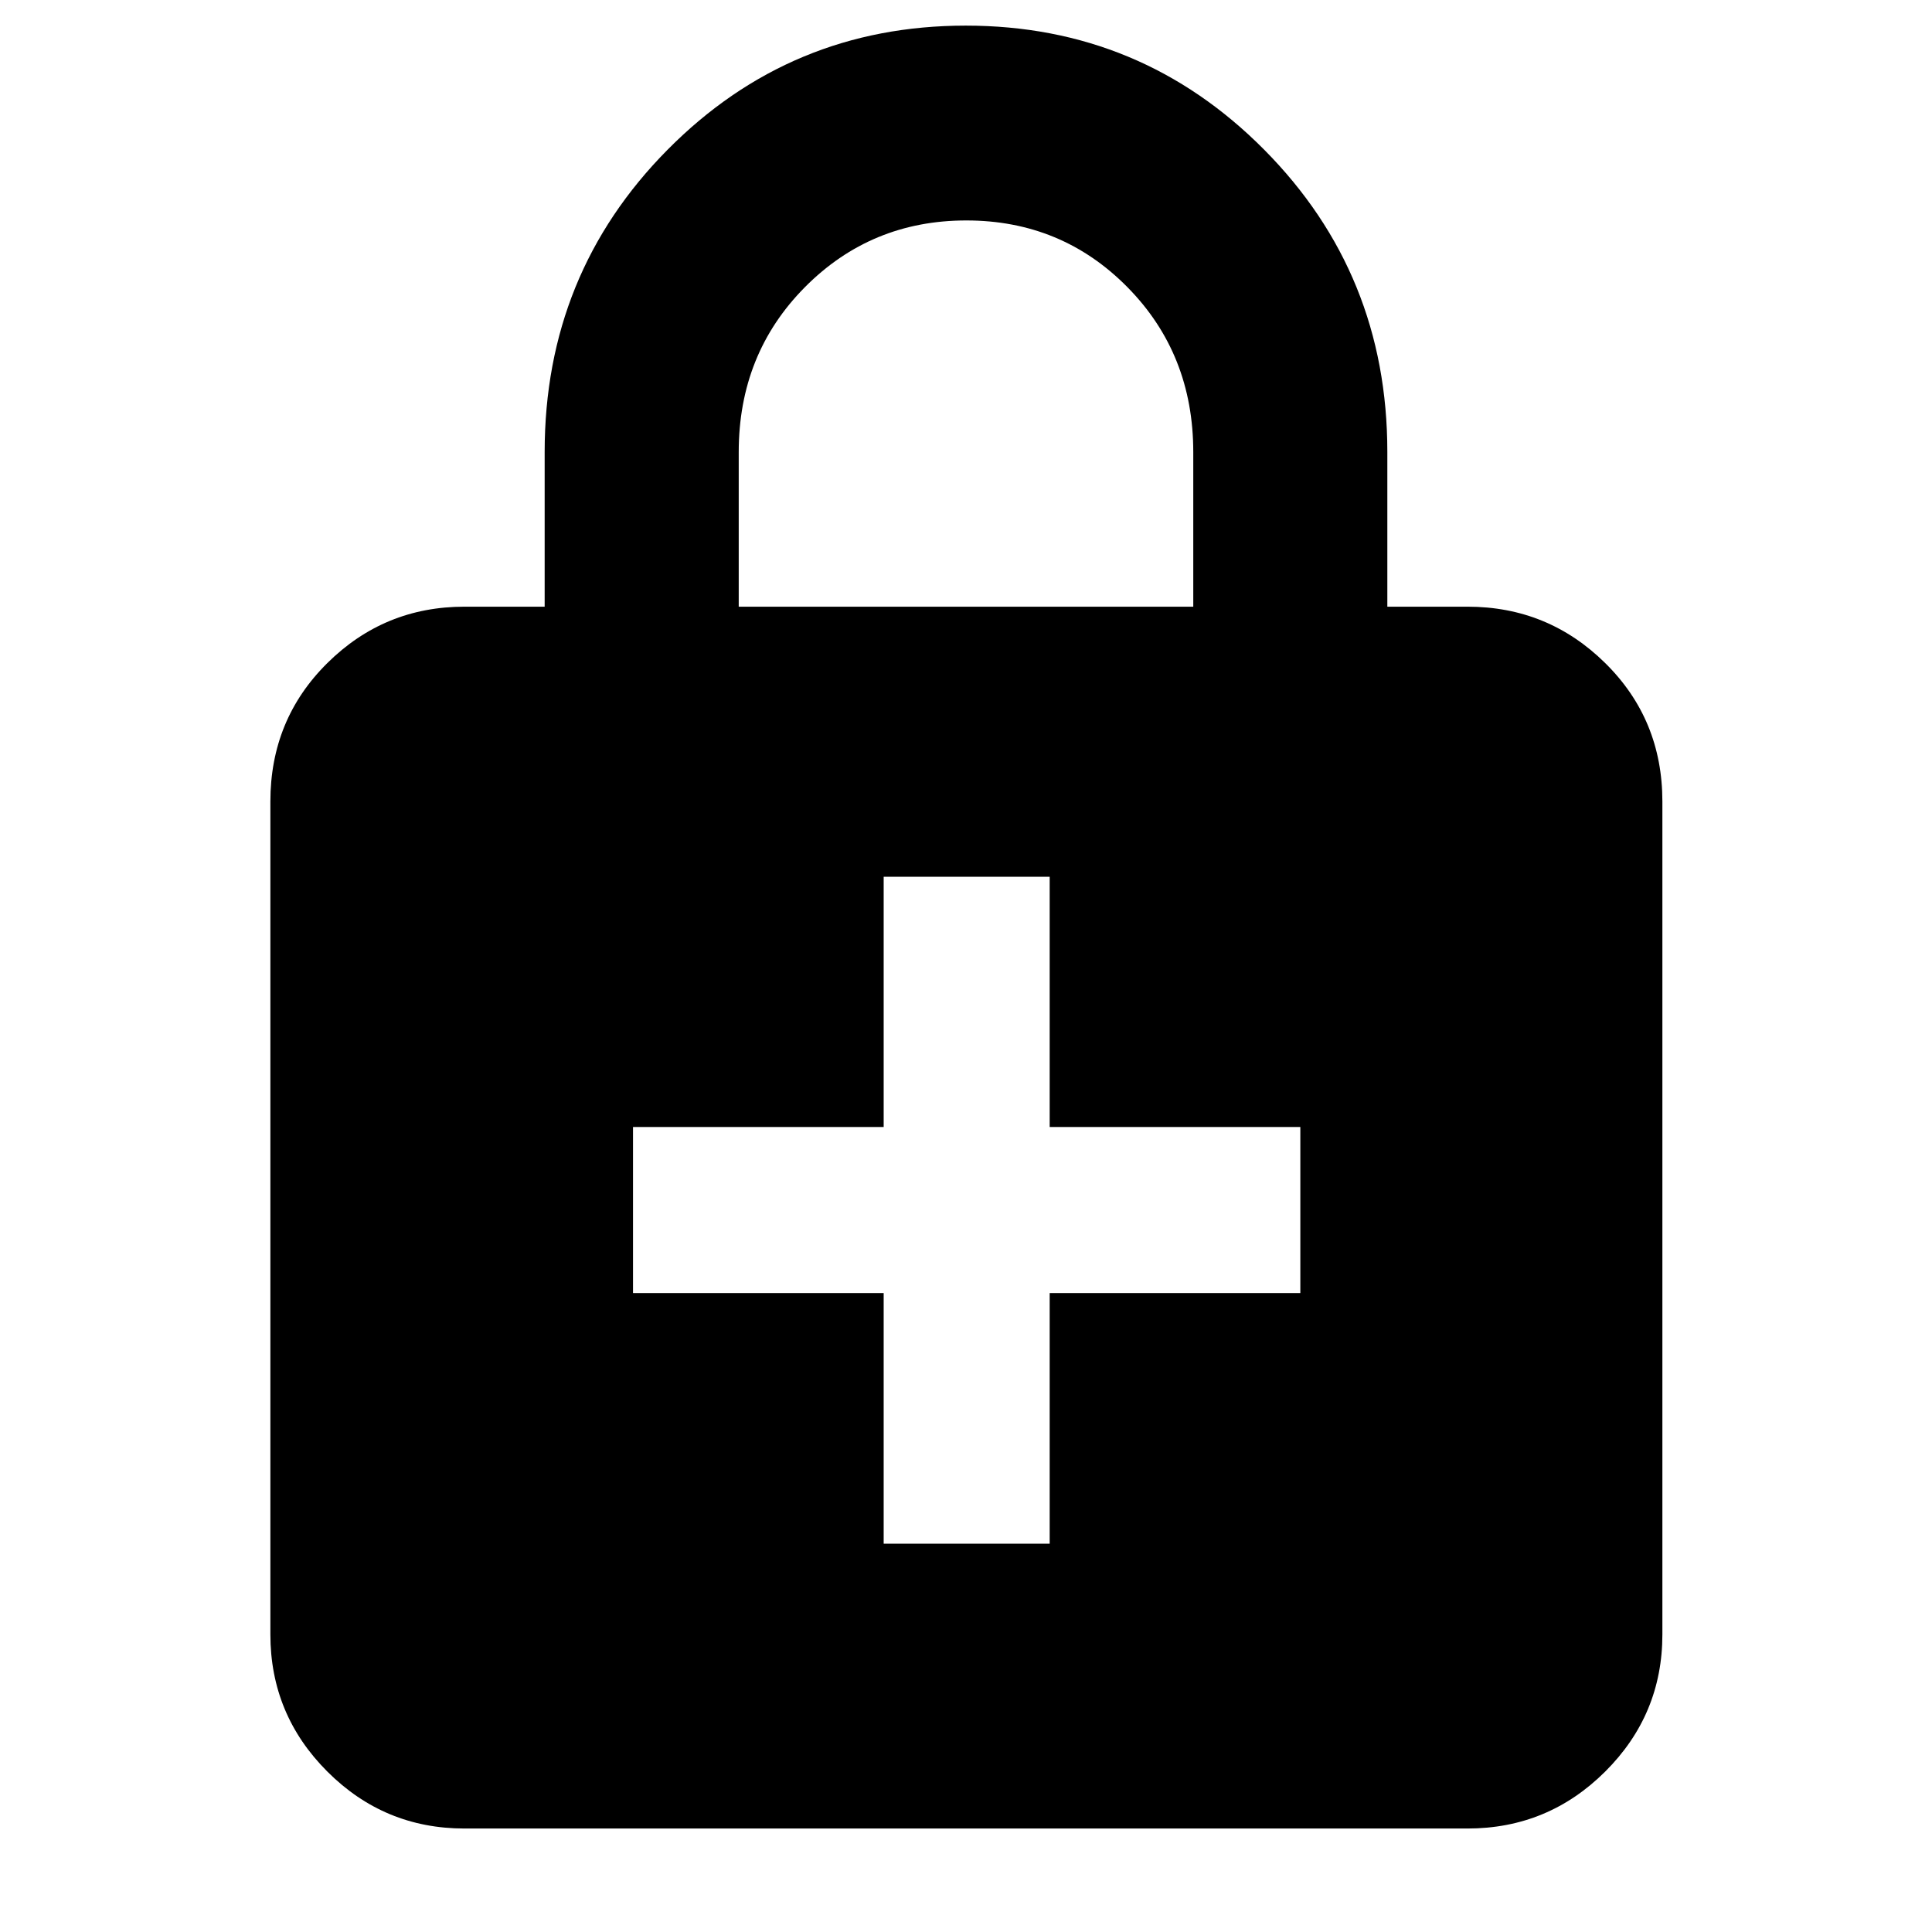 <svg xmlns="http://www.w3.org/2000/svg" height="40" viewBox="0 -960 960 960" width="40"><path d="M439.09-192.94h82.49v-124.55h124.55v-82.5H521.58v-124.36h-82.49v124.36H314.54v82.5h124.55v124.55ZM230.78-51.42q-39.84 0-68.13-28.3-28.3-28.3-28.3-68.14v-413.86q0-40.79 28.3-68.8 28.29-28.02 68.13-28.02h39.86v-76.91q0-88.46 61.06-150.14 61.07-61.68 148.19-61.68t148.3 61.68q61.17 61.68 61.17 150.14v76.91h39.86q39.99 0 68.4 28.02 28.41 28.01 28.41 68.8v413.86q0 39.84-28.41 68.14-28.41 28.3-68.4 28.3H230.78Zm136.29-607.12h225.86v-76.82q0-48.78-32.71-81.94t-80.05-33.16q-47.34 0-80.22 33.16-32.88 33.16-32.88 81.94v76.82Z"/></svg>